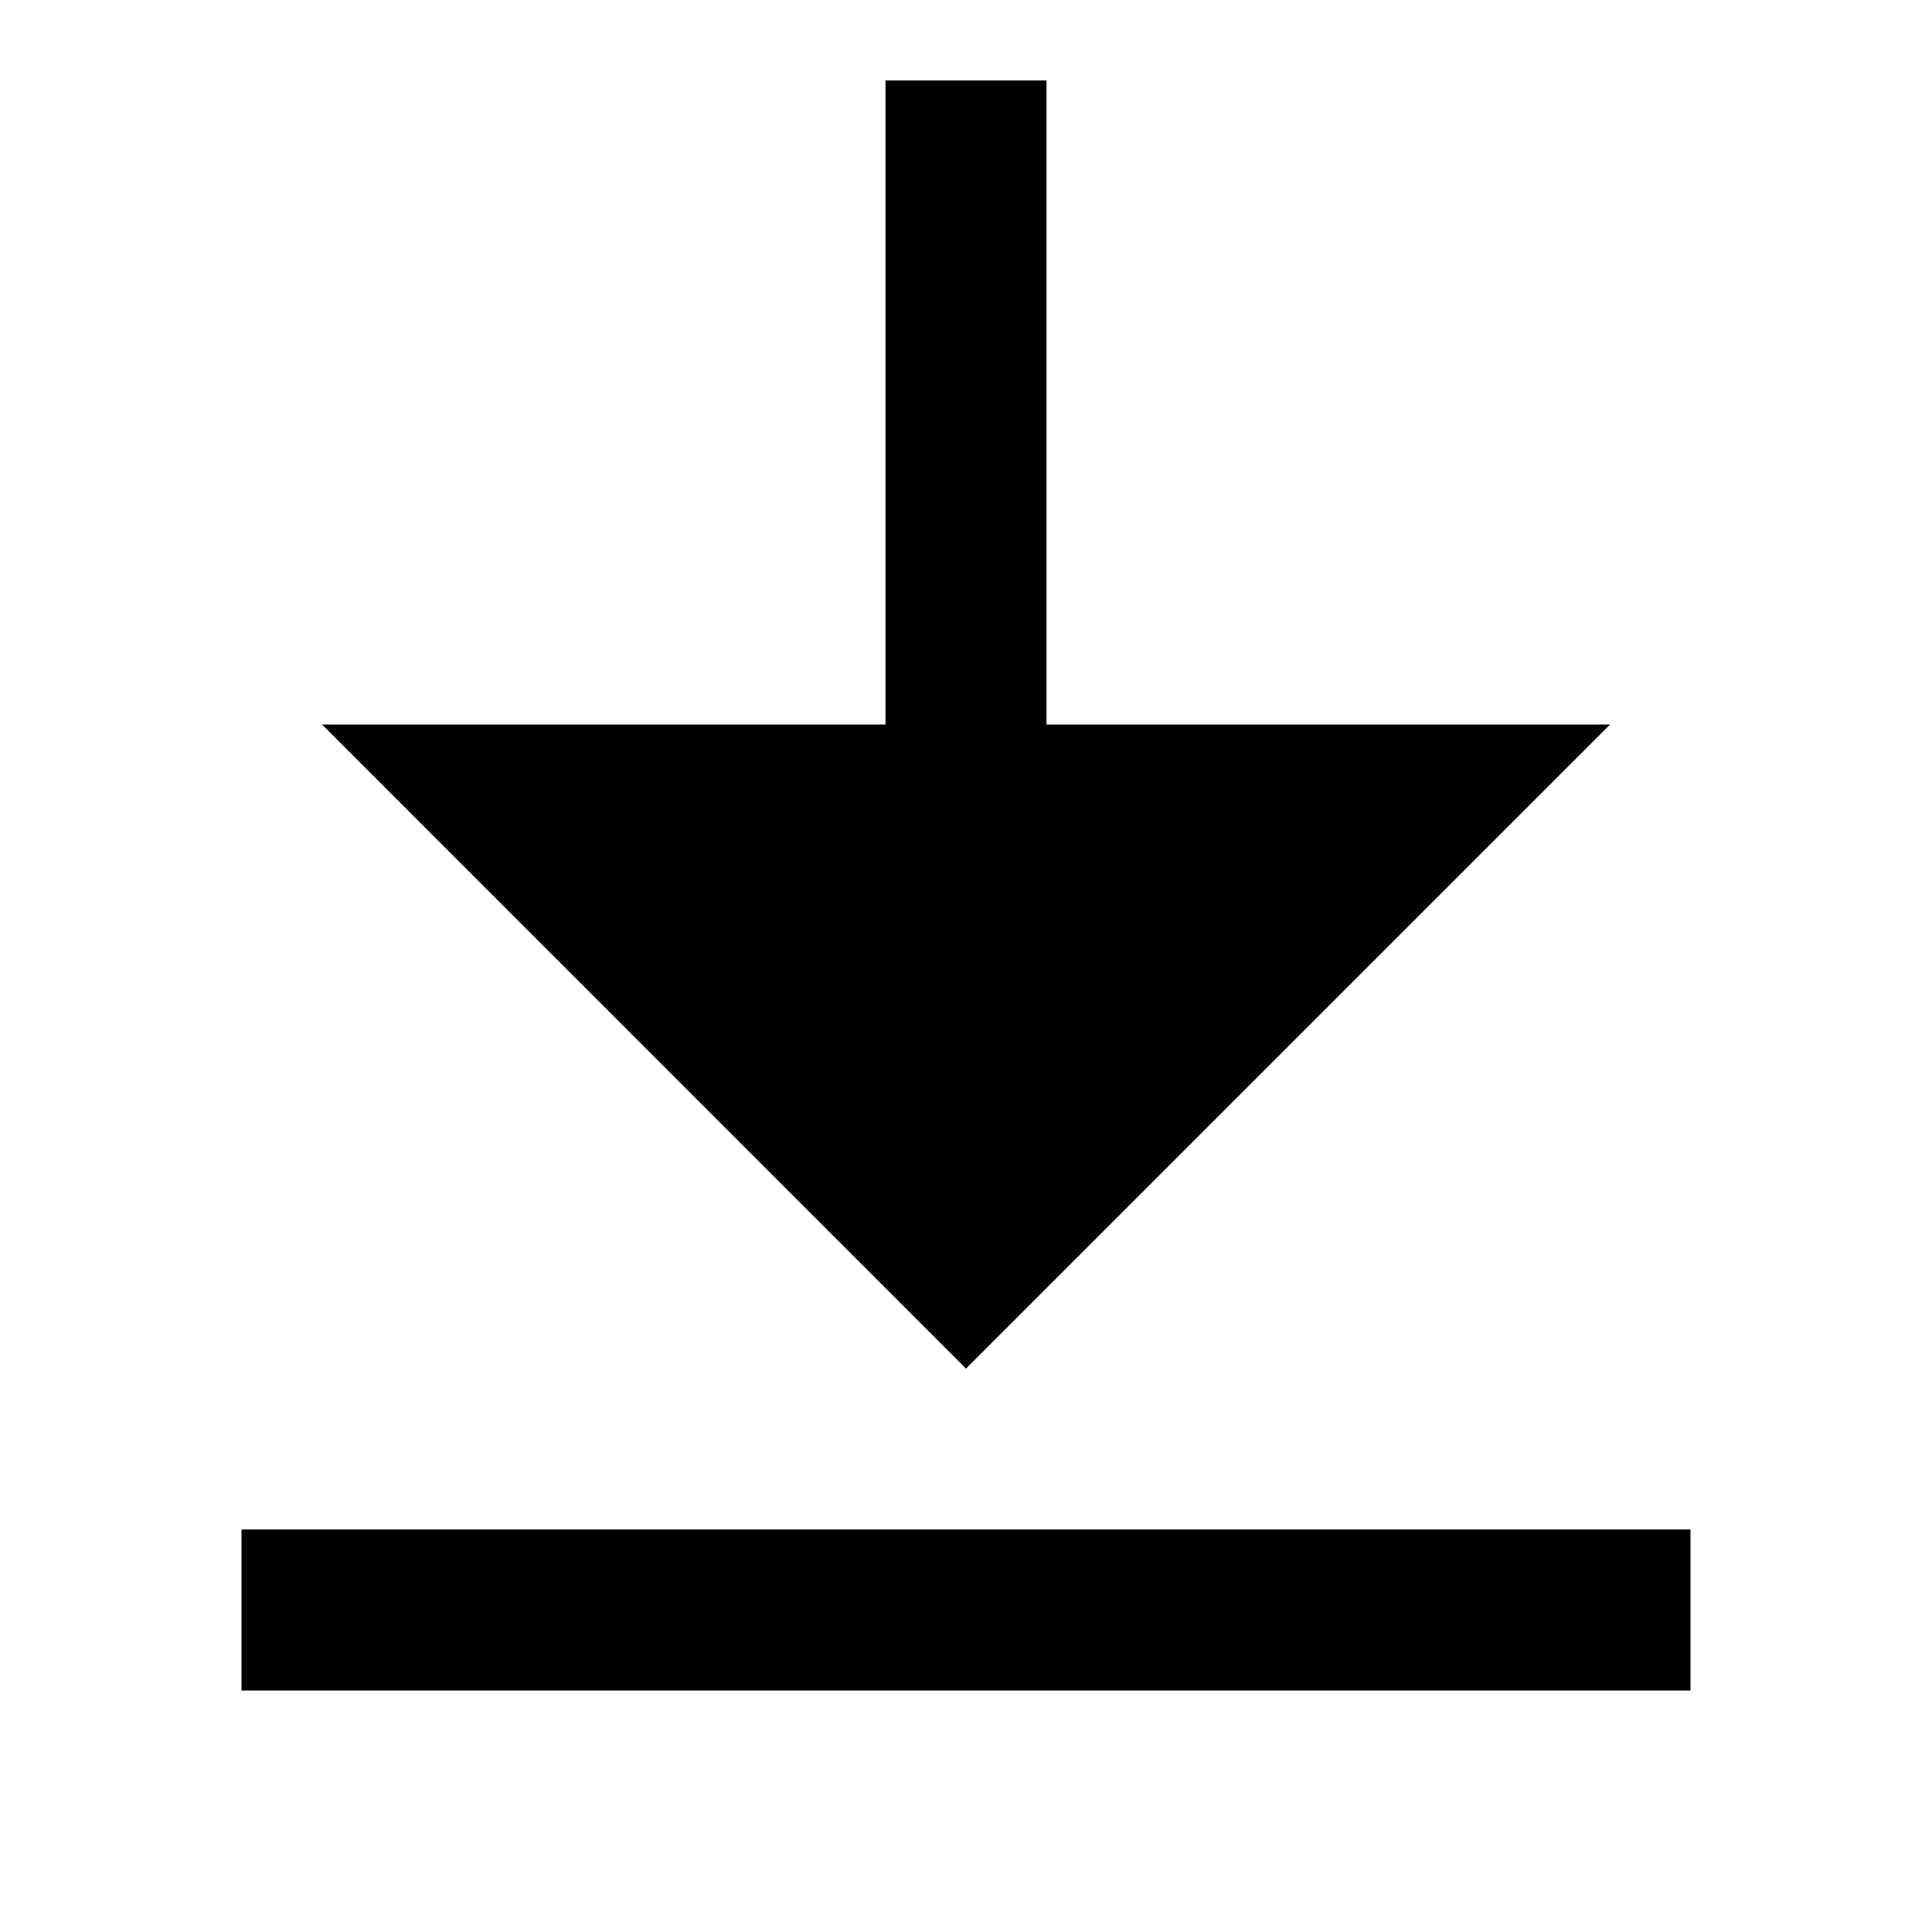 <svg id="download-fill" xmlns="http://www.w3.org/2000/svg" width="16" height="16" viewBox="0 0 16 16">
  <path id="Path_6932" data-name="Path 6932" d="M0,0H16V16H0Z" fill="none"/>
  <path id="Path_6933" data-name="Path 6933" d="M3,13H15v1.333H3ZM9.667,6.333h4.667L9,11.667,3.667,6.333H8.333V1H9.667Z" transform="translate(-1 -0.333)"/>
</svg>
